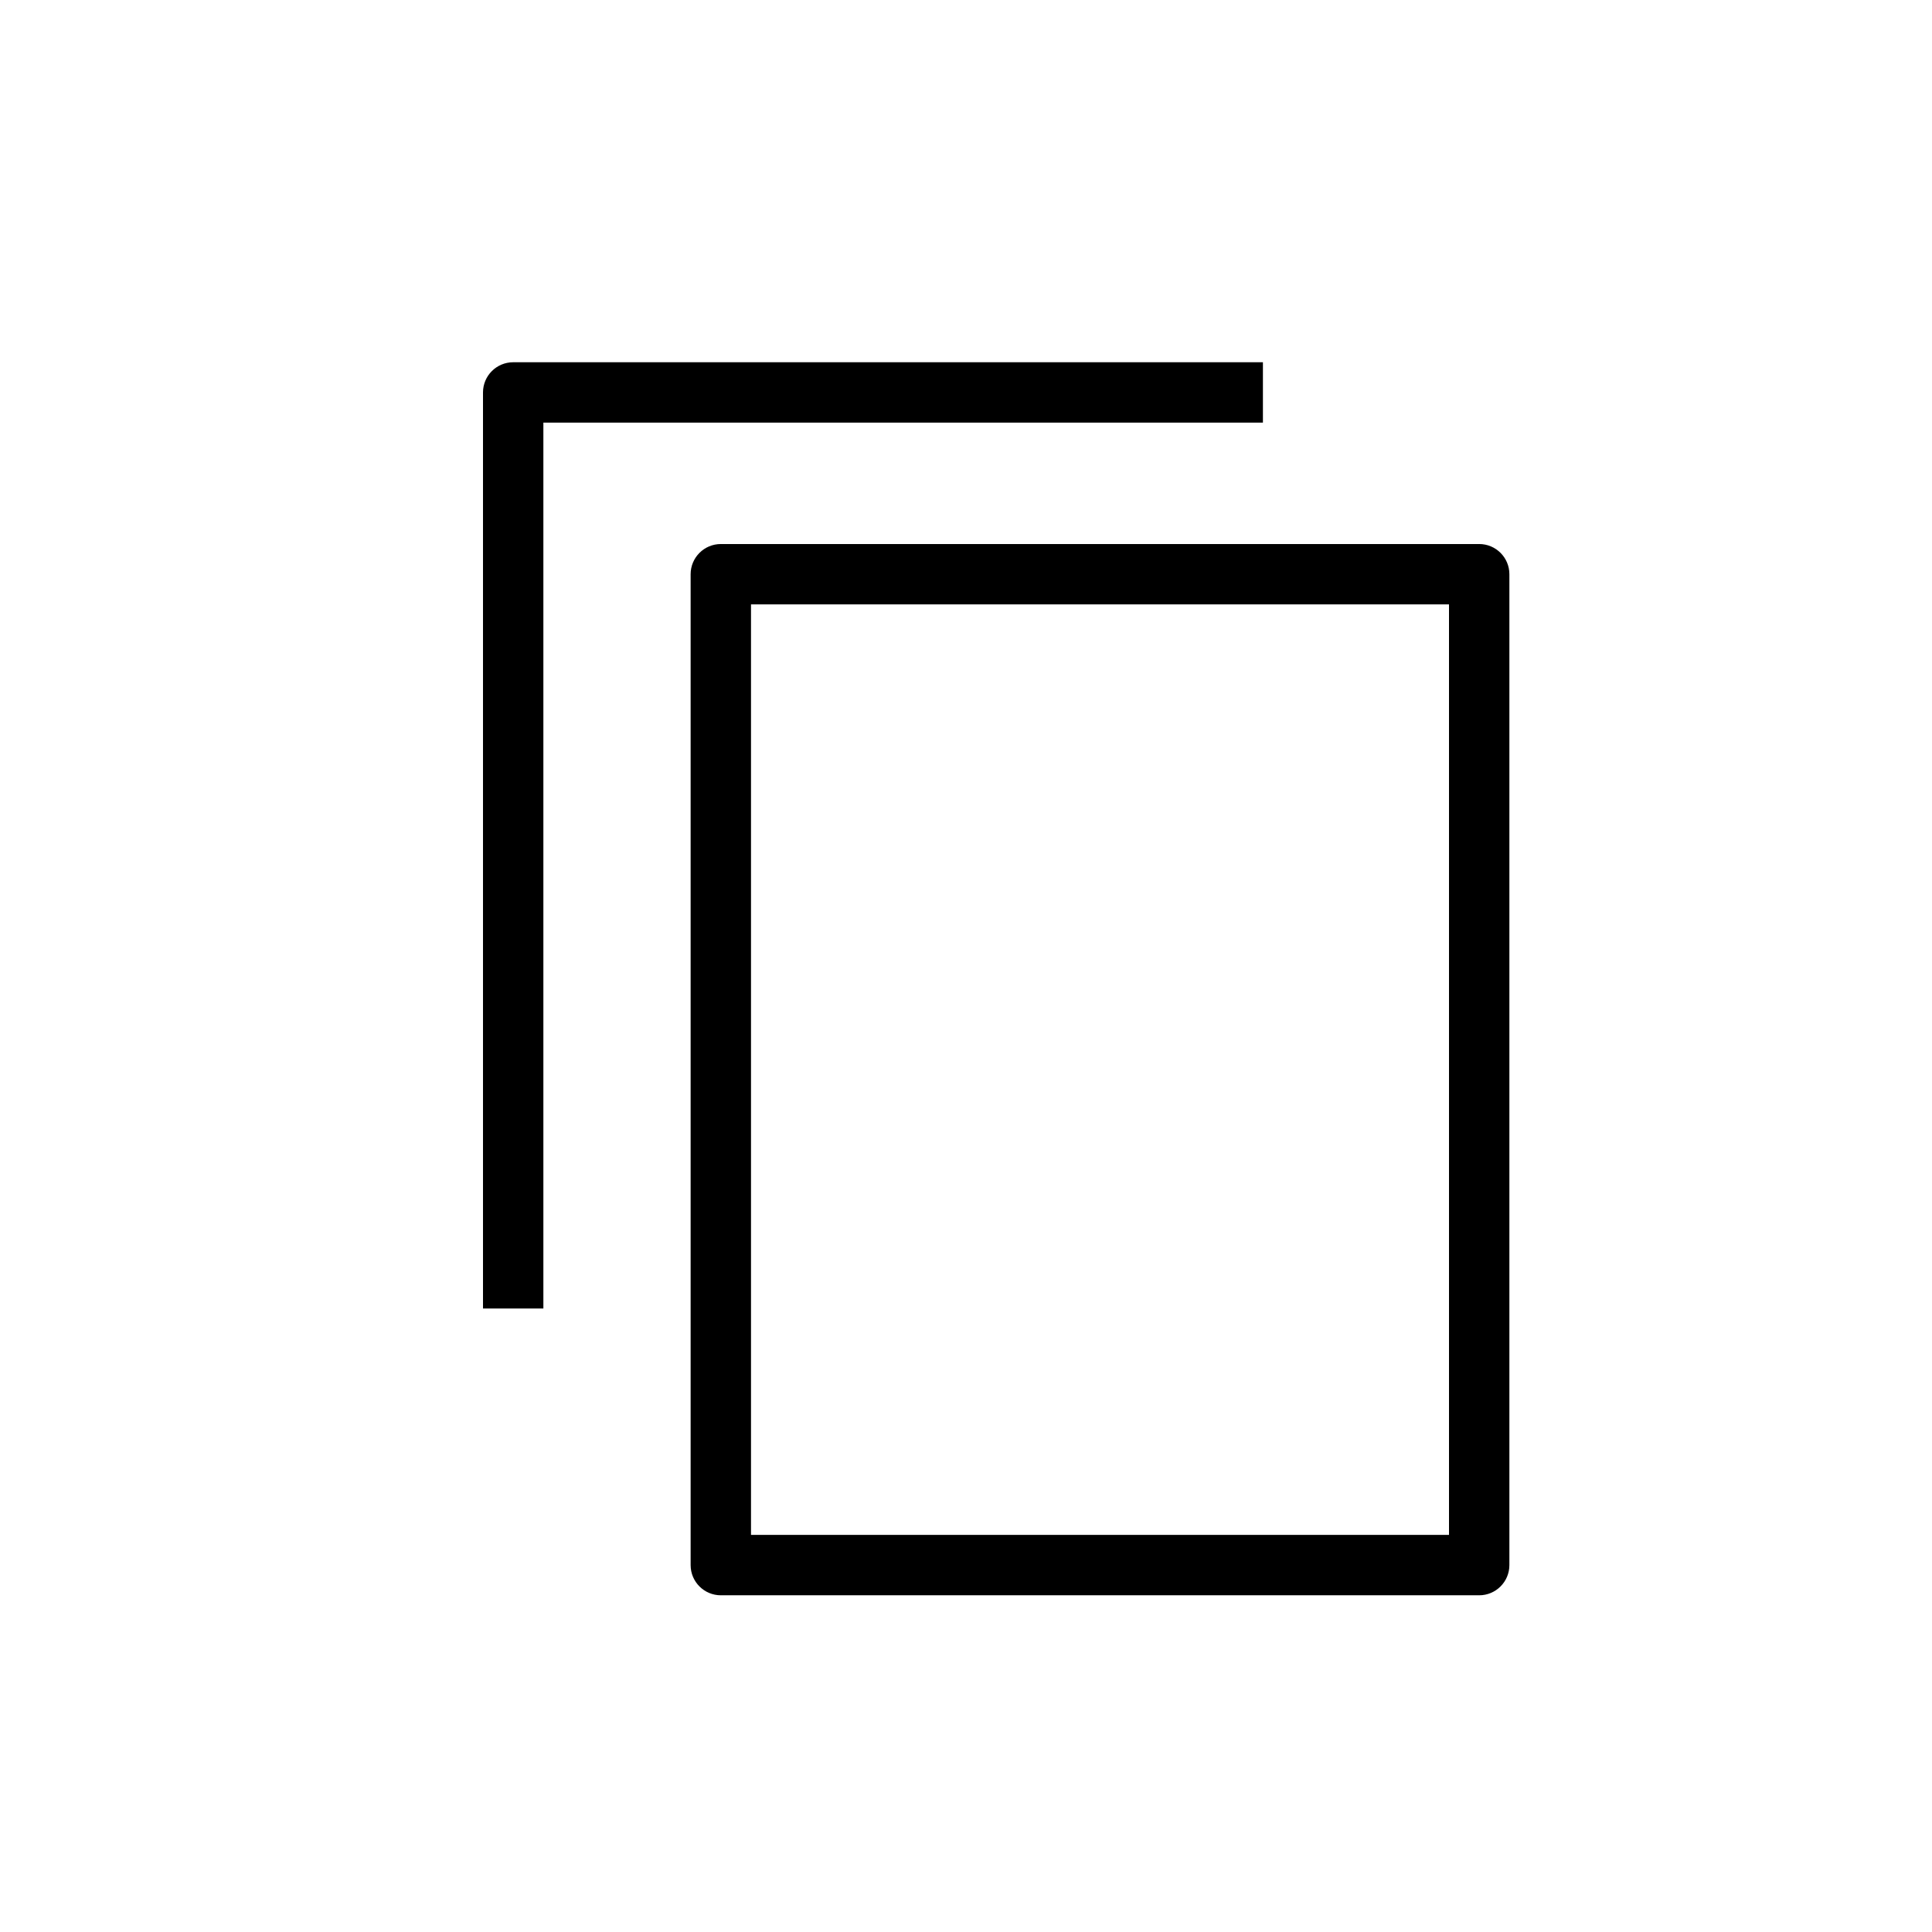 <?xml version="1.0" encoding="utf-8"?>
<!-- Generated by IcoMoon.io -->
<!DOCTYPE svg PUBLIC "-//W3C//DTD SVG 1.1//EN" "http://www.w3.org/Graphics/SVG/1.1/DTD/svg11.dtd">
<svg version="1.1" xmlns="http://www.w3.org/2000/svg" xmlns:xlink="http://www.w3.org/1999/xlink" width="500" height="500" viewBox="0 0 500 500">
<path d="M194.359 397.233v-240.813h180.641v240.813h-180.641zM382.813 140.795h-196.266c-4.313 0-7.813 3.5-7.813 7.813v256.437c0 4.313 3.5 7.813 7.813 7.813h196.266c4.313 0 7.813-3.5 7.813-7.813v-256.438c0-4.313-3.5-7.813-7.813-7.813v0z"></path>
<path d="M326.844 93.75h-194.031c-4.313 0-7.813 3.5-7.813 7.813v237.078h15.625v-229.266h186.219v-15.625z"></path>
</svg>
